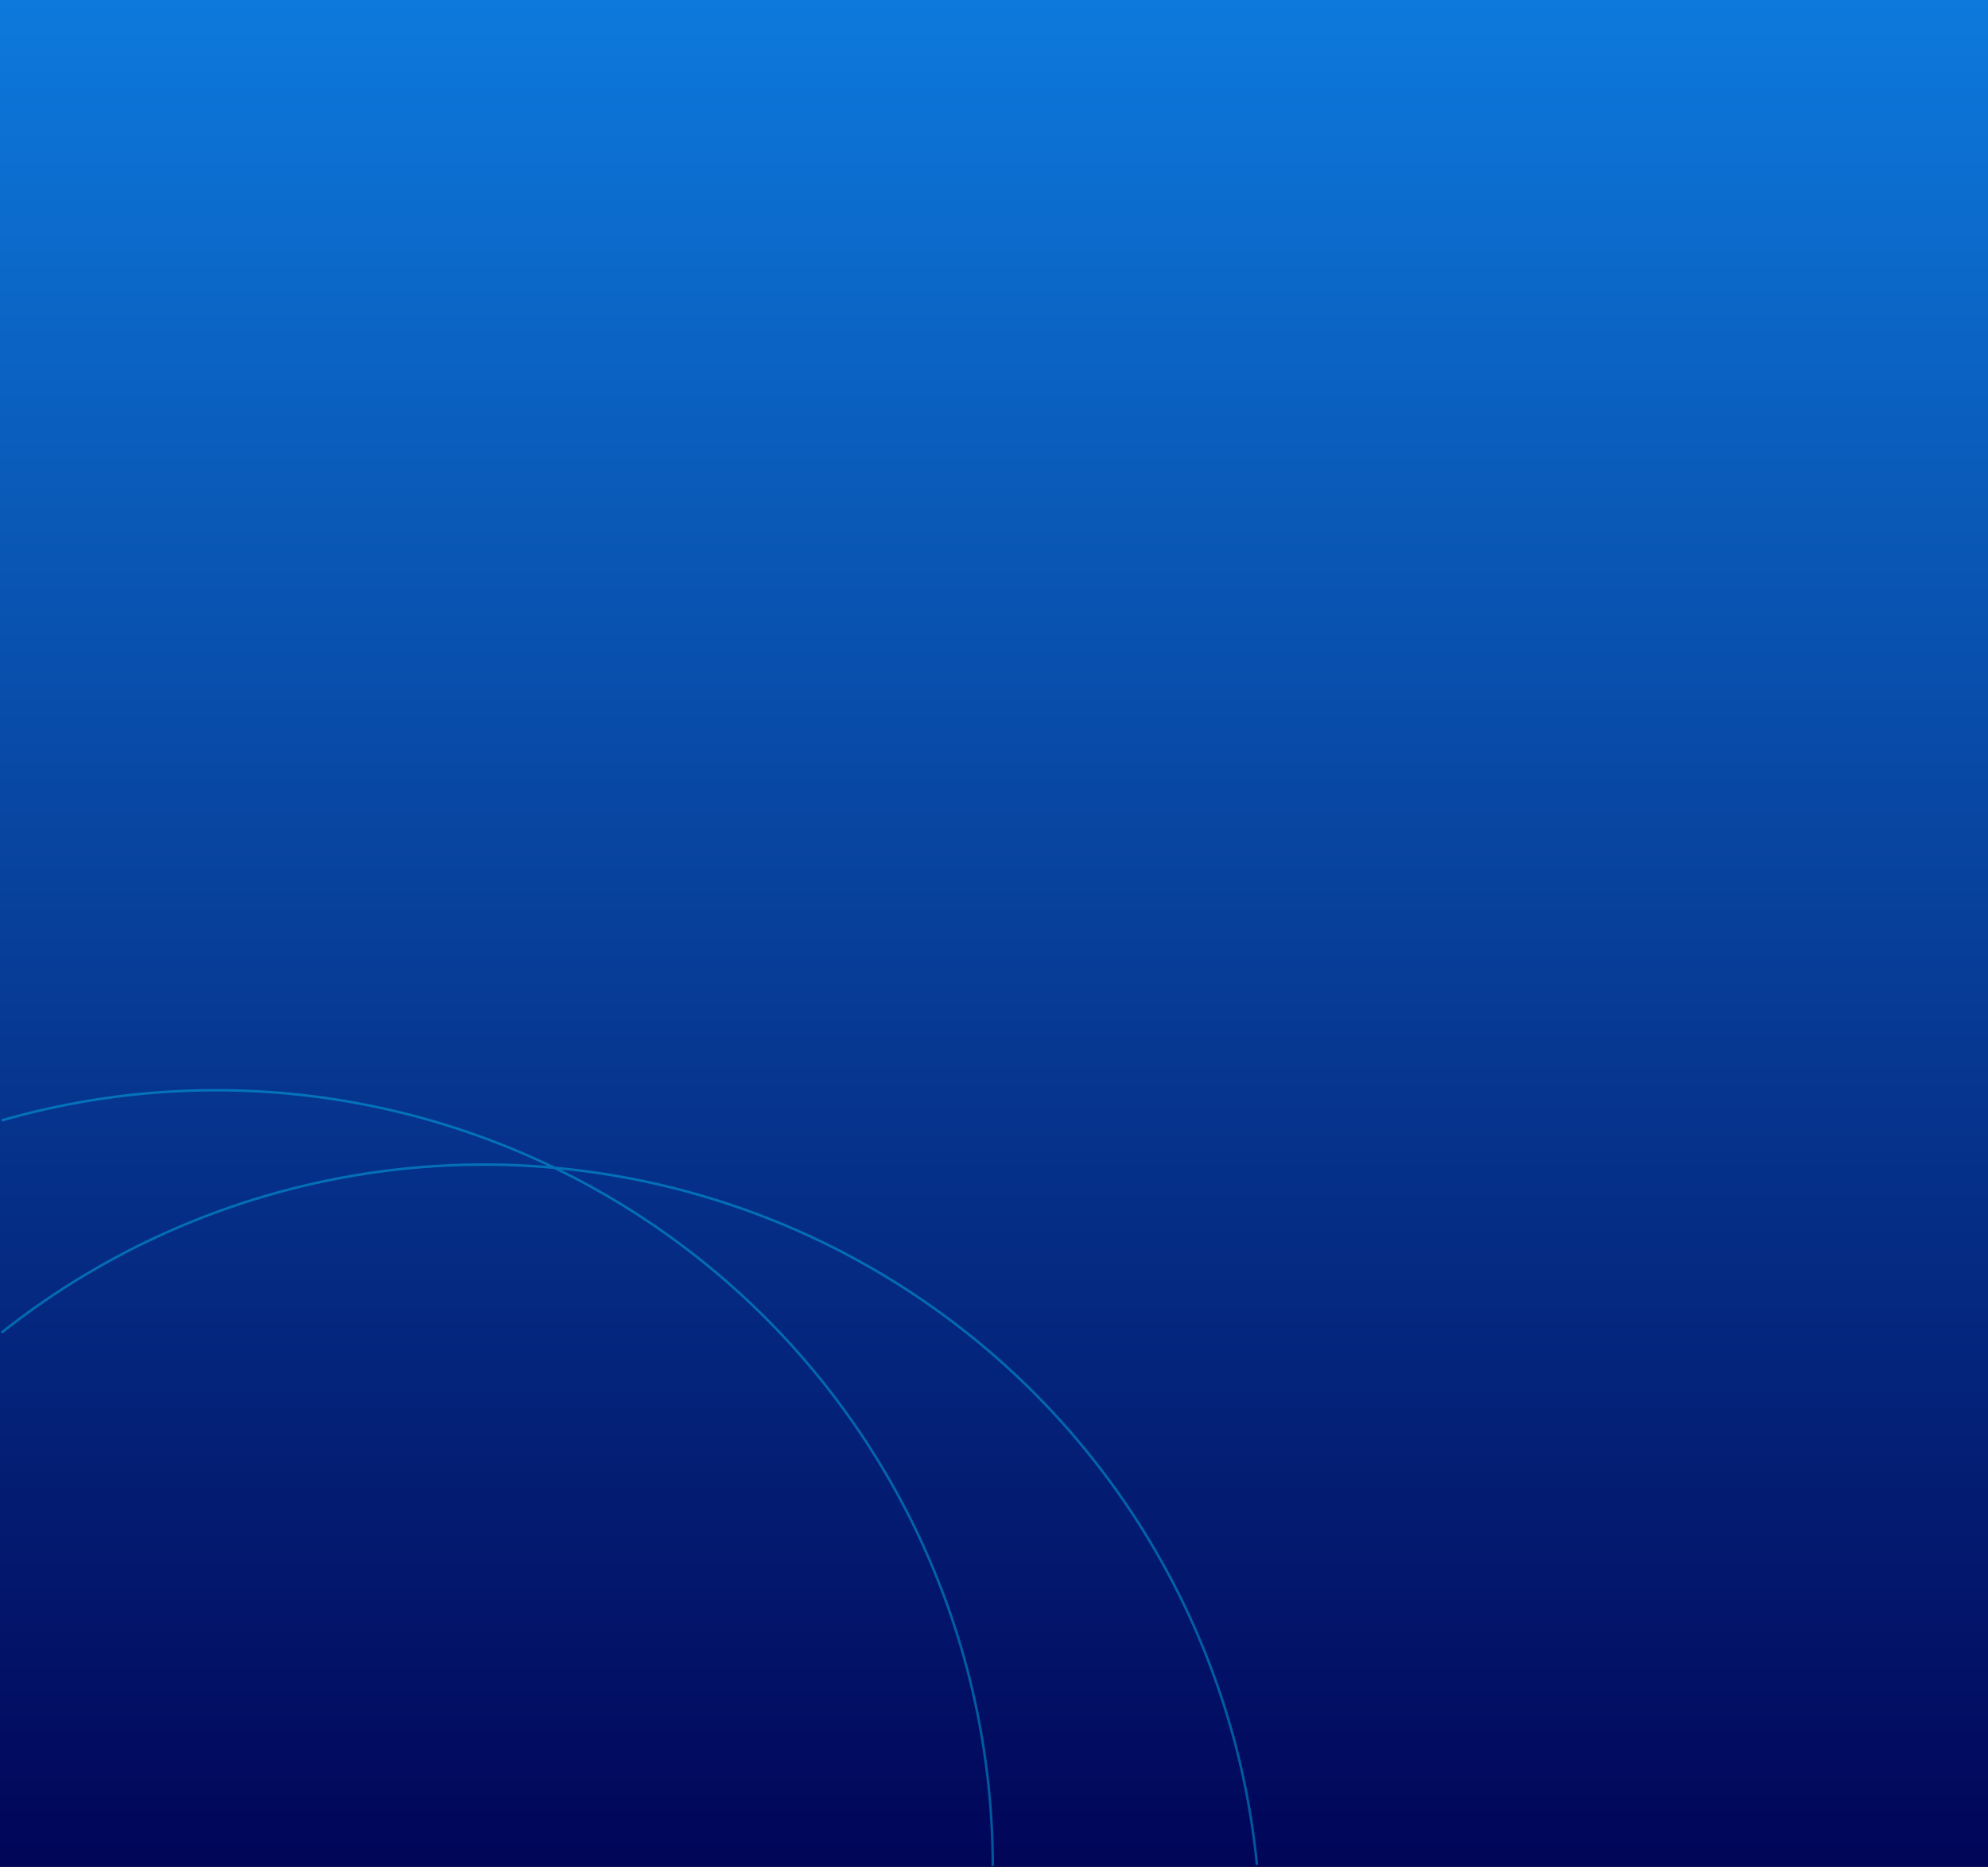 <svg width="1150" height="1080" viewBox="0 0 1150 1080" fill="none" xmlns="http://www.w3.org/2000/svg">
<rect width="1150" height="1080" fill="#1E1E1E"/>
<rect width="1150" height="1080" fill="url(#paint0_linear_0_1)"/>
<path fill-rule="evenodd" clip-rule="evenodd" d="M206.74 637.486C138.243 624.834 67.744 628.255 0.795 647.481L1.189 648.855C67.926 629.69 138.201 626.28 206.48 638.892C244.77 645.965 281.845 657.968 316.812 674.508C284.536 671.859 251.931 672.69 219.561 677.077C139.459 687.934 63.761 720.167 0.42 770.388L1.315 771.516C64.453 721.456 139.909 689.326 219.755 678.504C253.292 673.959 287.084 673.243 320.496 676.272C346.542 688.884 371.389 704.027 394.665 721.537C450.152 763.278 495.191 817.331 526.236 879.438C557.281 941.546 573.484 1010.01 573.57 1079.45L575 1079.44C574.914 1009.79 558.659 941.105 527.515 878.799C496.371 816.494 451.188 762.269 395.525 720.394C373.194 703.595 349.421 688.968 324.534 676.656C369.281 681.121 413.302 692.309 455.072 710.016C529.257 741.464 593.601 792.315 641.343 857.224C689.085 922.132 718.462 998.703 726.386 1078.89L727.819 1078.75C719.869 998.304 690.398 921.487 642.503 856.37C594.608 791.253 530.057 740.24 455.634 708.69C412.543 690.423 367.063 679.071 320.858 674.859C284.777 657.416 246.408 644.813 206.74 637.486Z" fill="#00D1FF" fill-opacity="0.4"/>
<defs>
<linearGradient id="paint0_linear_0_1" x1="575" y1="0" x2="575" y2="1080" gradientUnits="userSpaceOnUse">
<stop stop-color="#074D80"/>
<stop stop-color="#181EA8"/>
<stop offset="0" stop-color="#0D79DC"/>
<stop offset="1" stop-color="#010558"/>
</linearGradient>
</defs>
</svg>
